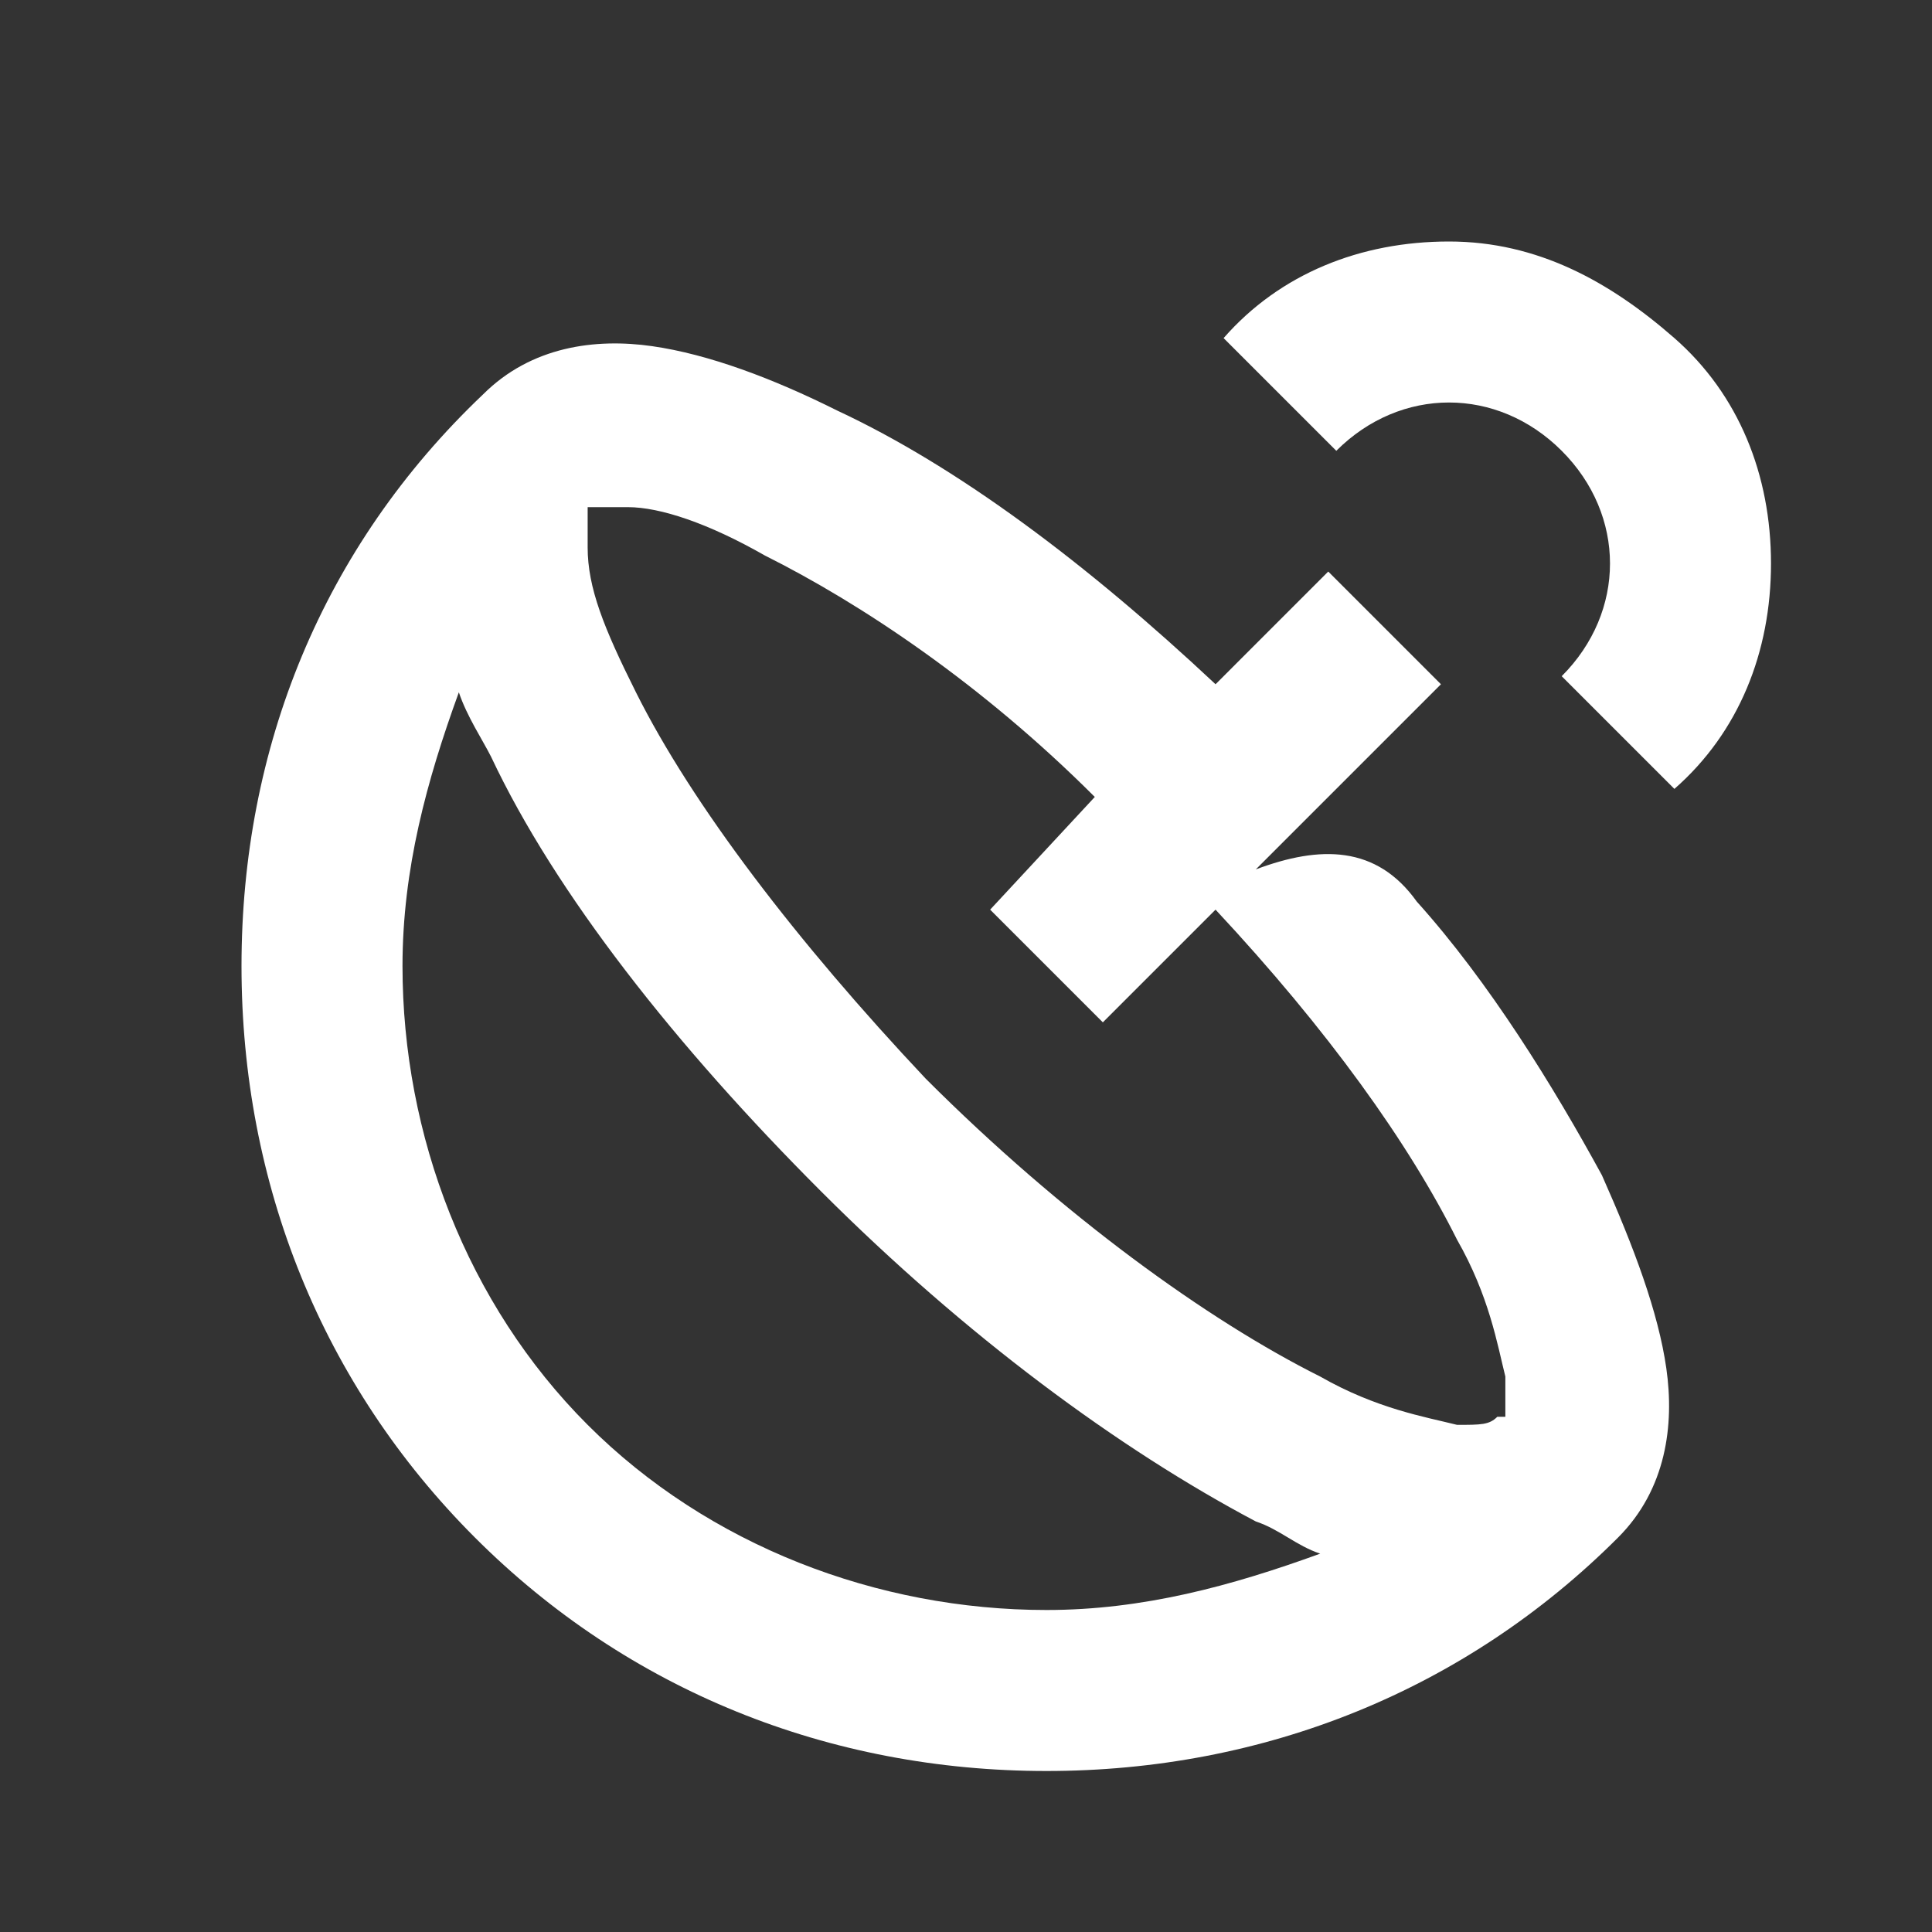 <svg width="24" height="24" viewBox="0 0 24 24" fill="none" xmlns="http://www.w3.org/2000/svg">
<rect x="0" y="0" width="24" height="24" fill="#333333" stroke="none"/>
<path d="M20.8 9.8C21.6 9.1 22 8.1 22 7C22 5.9 21.6 4.9 20.8 4.2C20 3.5 19.1 3 18 3C16.9 3 15.9 3.4 15.2 4.2L16.6 5.6C17 5.2 17.5 5 18 5C18.5 5 19 5.2 19.4 5.6C19.8 6 20 6.5 20 7C20 7.5 19.8 8 19.4 8.4L20.8 9.8ZM18.1 17.7C17.7 17.6 17.1 17.5 16.4 17.1C15 16.4 13.2 15.1 11.5 13.4C9.9 11.7 8.6 10 7.9 8.6C7.5 7.8 7.3 7.3 7.3 6.8C7.3 6.6 7.3 6.5 7.3 6.4V6.3C7.3 6.3 7.3 6.3 7.4 6.3C7.5 6.3 7.6 6.3 7.8 6.3C8.2 6.3 8.8 6.5 9.5 6.9C10.7 7.5 12.2 8.5 13.6 9.9L12.3 11.3L13.7 12.7L15.1 11.3C16.5 12.8 17.5 14.2 18.1 15.4C18.5 16.1 18.6 16.7 18.7 17.1C18.7 17.3 18.7 17.4 18.7 17.5V17.6C18.7 17.6 18.7 17.6 18.6 17.6C18.5 17.7 18.4 17.7 18.1 17.7ZM13 20C10.9 20 8.8 19.2 7.3 17.7C5.8 16.2 5 14.1 5 12C5 10.8 5.3 9.7 5.7 8.6C5.8 8.9 6 9.2 6.1 9.4C6.9 11.1 8.4 13 10.2 14.8C12 16.6 13.9 18 15.6 18.9C15.9 19 16.1 19.2 16.4 19.3C15.3 19.7 14.2 20 13 20ZM15.6 10.8L17.9 8.5L16.5 7.1L15.1 8.5C13.5 7 11.9 5.8 10.4 5.1C9.6 4.7 8.8 4.4 8.1 4.3C7.4 4.2 6.6 4.3 6 4.9C4 6.8 3 9.3 3 12C3 14.7 4 17.2 5.9 19.1C7.8 21 10.3 22 13 22C15.7 22 18.2 21 20.1 19.1C20.7 18.5 20.8 17.7 20.7 17C20.6 16.3 20.3 15.5 19.9 14.6C19.3 13.5 18.5 12.2 17.6 11.2C17.1 10.5 16.4 10.5 15.6 10.8Z" fill="white"/>
</svg>
